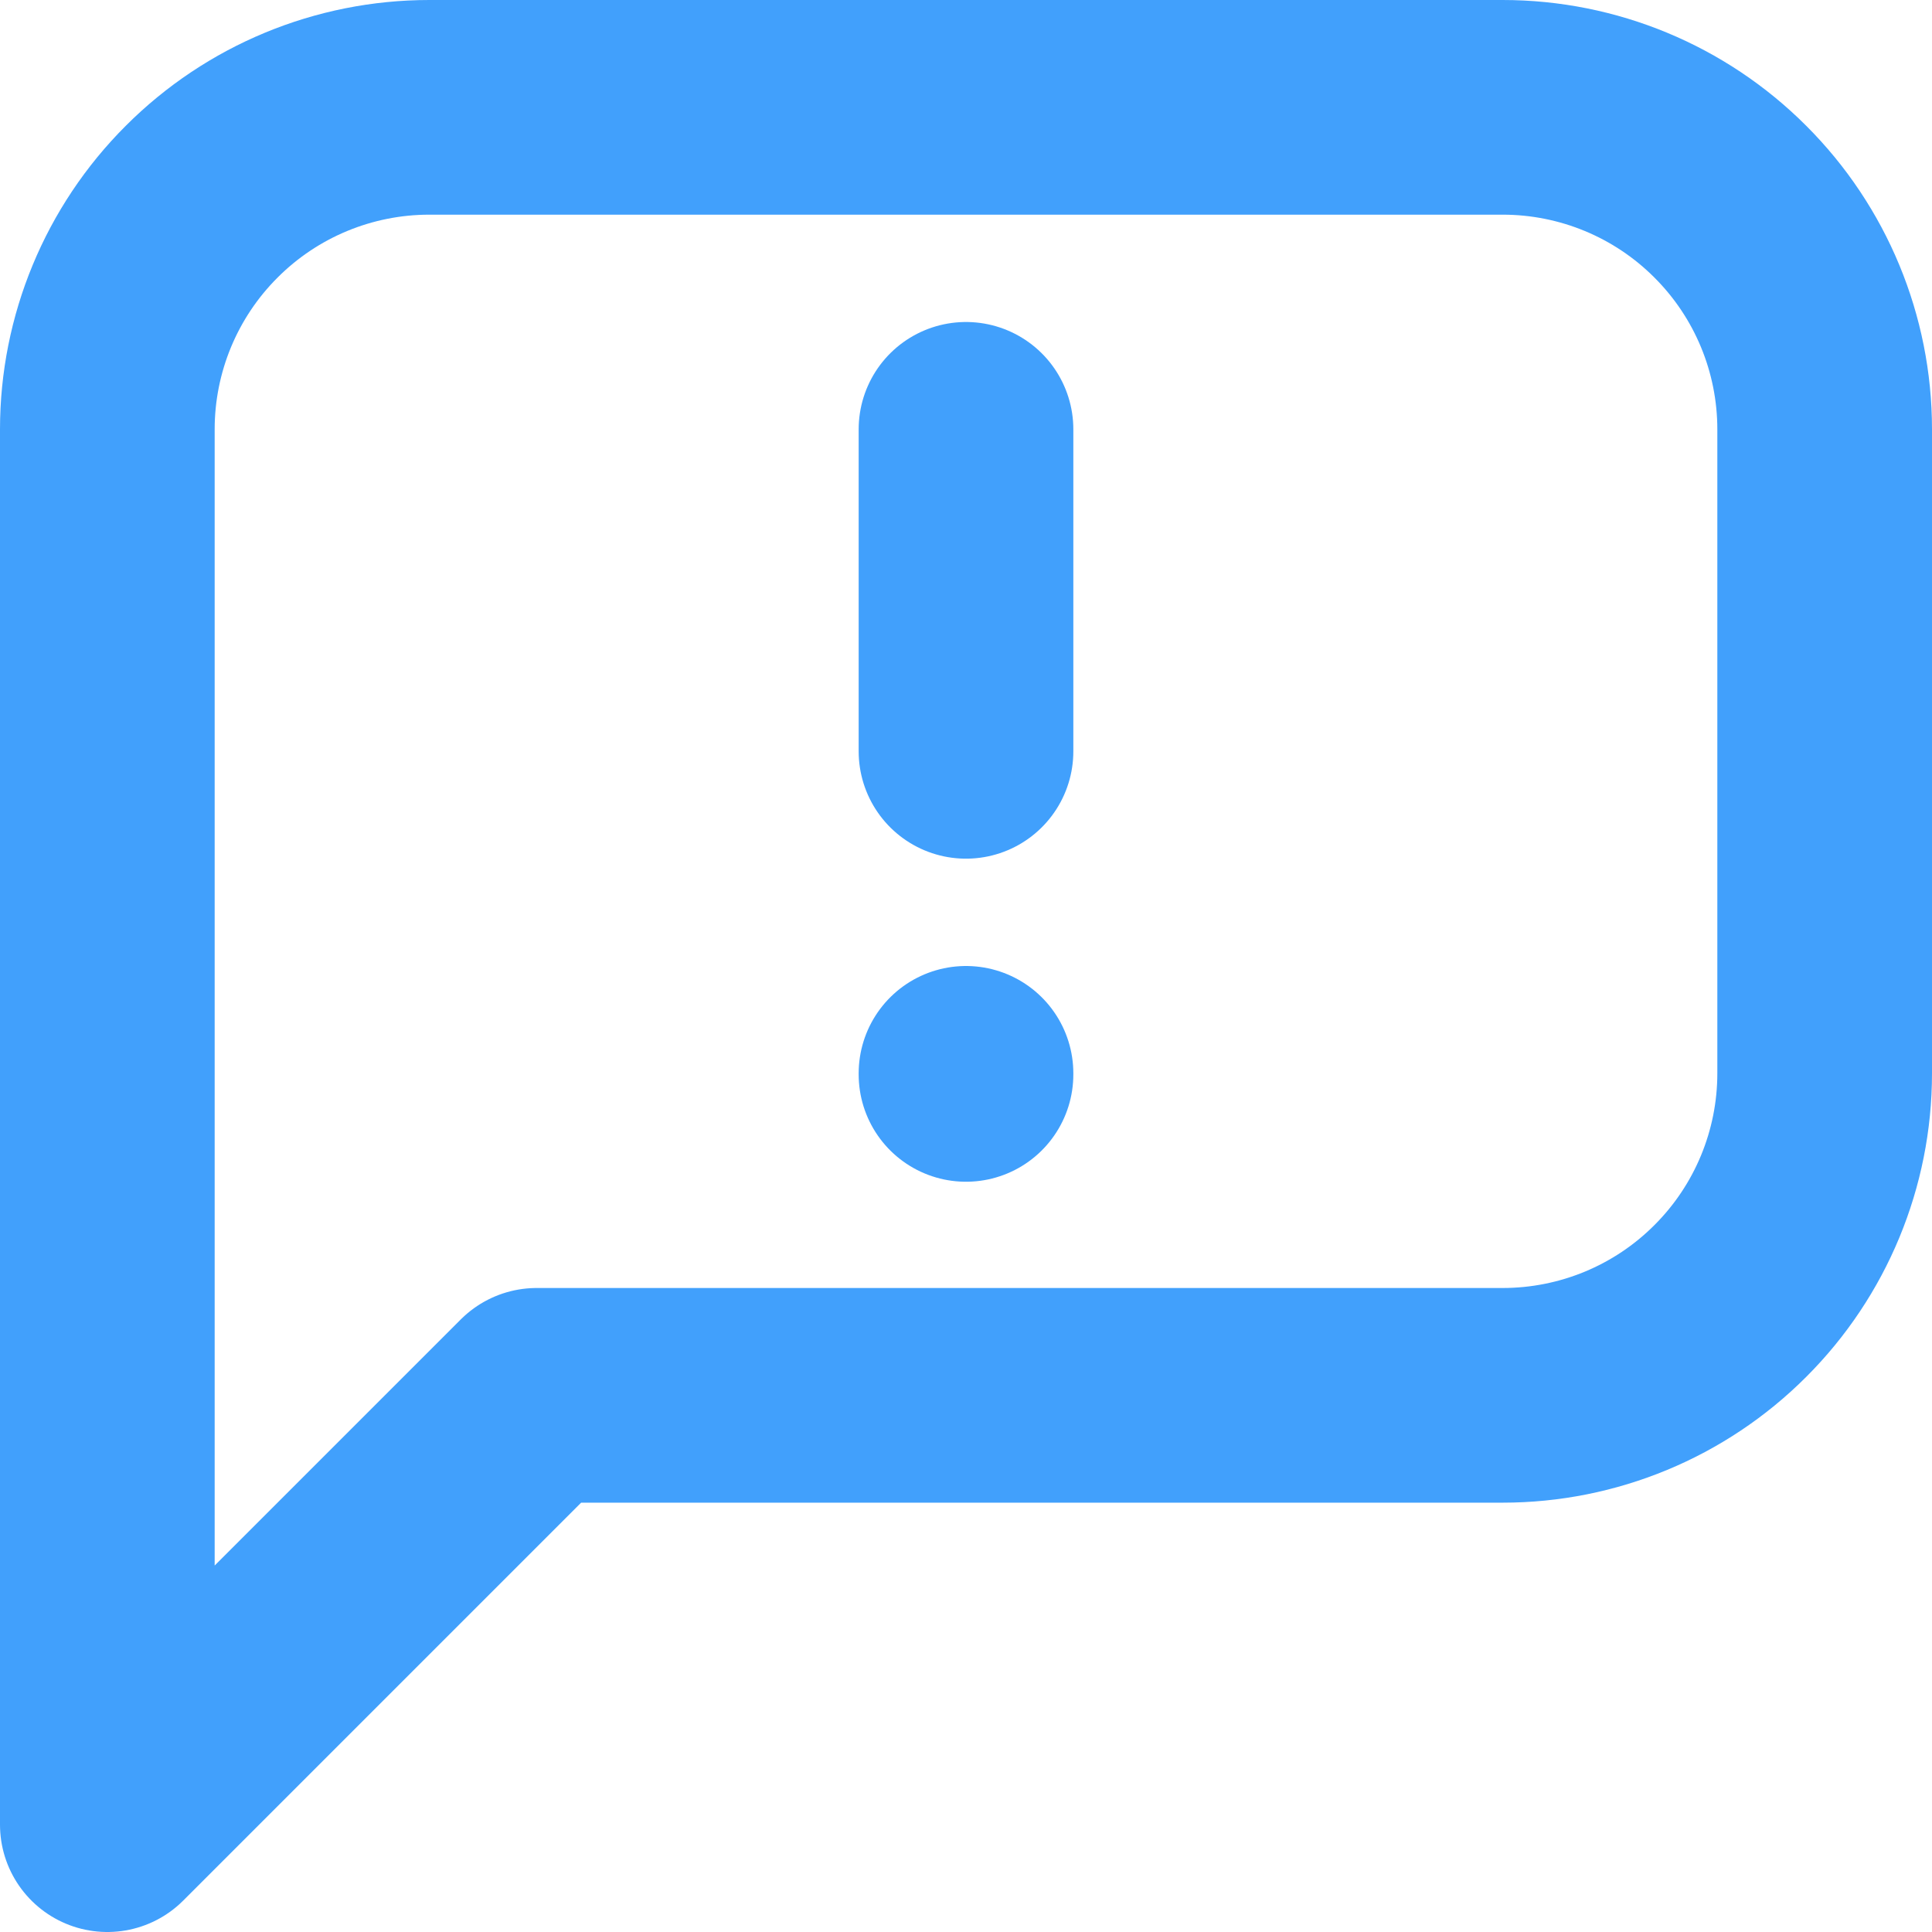 <svg width="18" height="18" viewBox="0 0 18 18" fill="none" xmlns="http://www.w3.org/2000/svg">
<path d="M1 17V4C1 3.204 1.316 2.441 1.879 1.879C2.441 1.316 3.204 1 4 1H14C14.796 1 15.559 1.316 16.121 1.879C16.684 2.441 17 3.204 17 4V10C17 10.796 16.684 11.559 16.121 12.121C15.559 12.684 14.796 13 14 13H5L1 17Z" stroke="#41A0FC" stroke-width="2" stroke-linecap="round" stroke-linejoin="round"/>
<path d="M9 4V7" stroke="#41A0FC" stroke-width="2" stroke-linecap="round" stroke-linejoin="round"/>
<path d="M9 10V10.01" stroke="#41A0FC" stroke-width="2" stroke-linecap="round" stroke-linejoin="round"/>
</svg>
